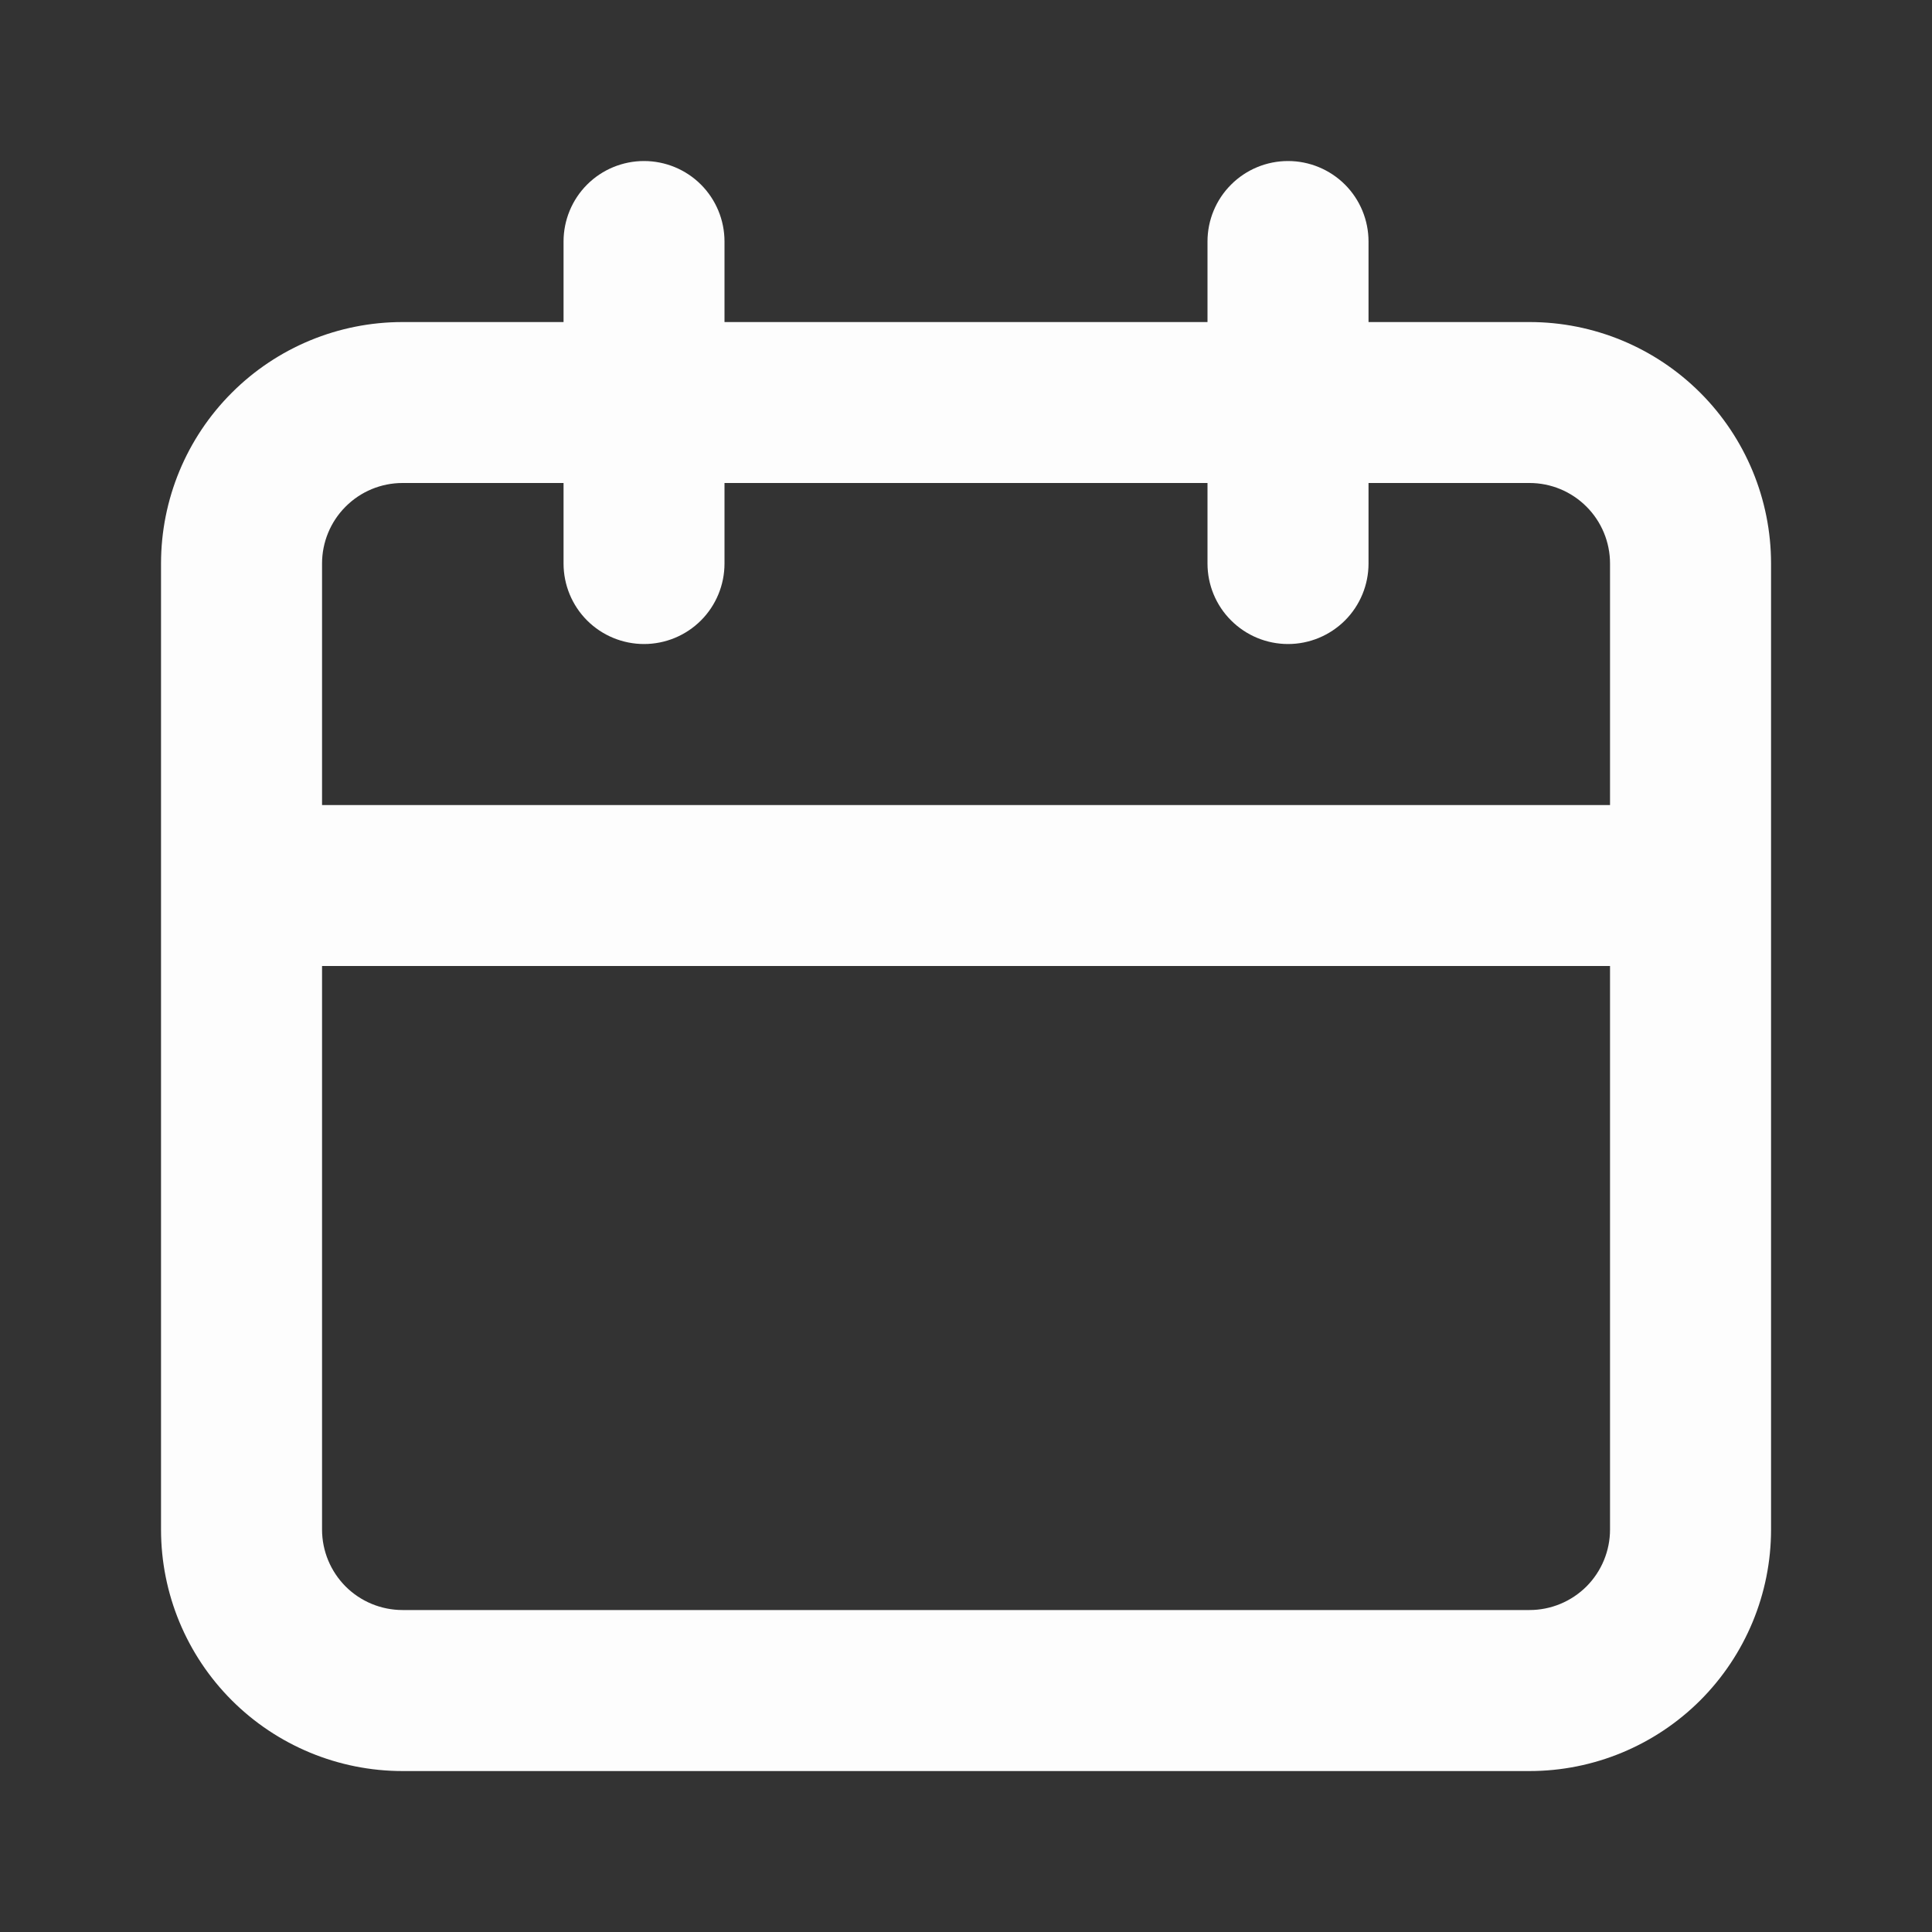 <svg width="26" height="26" viewBox="0 0 26 26" fill="none" xmlns="http://www.w3.org/2000/svg">
<rect x="0" y="0" width="26" height="26" fill="#333333" stroke="none"/>
<path d="M20.584 4.334H18.417V3.25C18.417 2.963 18.303 2.687 18.1 2.484C17.896 2.281 17.621 2.167 17.334 2.167C17.046 2.167 16.771 2.281 16.568 2.484C16.364 2.687 16.25 2.963 16.25 3.25V4.334H9.75V3.25C9.75 2.963 9.636 2.687 9.433 2.484C9.23 2.281 8.954 2.167 8.667 2.167C8.38 2.167 8.104 2.281 7.901 2.484C7.698 2.687 7.584 2.963 7.584 3.25V4.334H5.417C4.555 4.334 3.728 4.676 3.119 5.286C2.509 5.895 2.167 6.722 2.167 7.584V20.584C2.167 21.446 2.509 22.272 3.119 22.882C3.728 23.491 4.555 23.834 5.417 23.834H20.584C21.446 23.834 22.272 23.491 22.882 22.882C23.491 22.272 23.834 21.446 23.834 20.584V7.584C23.834 6.722 23.491 5.895 22.882 5.286C22.272 4.676 21.446 4.334 20.584 4.334V4.334ZM21.667 20.584C21.667 20.871 21.553 21.146 21.35 21.35C21.146 21.553 20.871 21.667 20.584 21.667H5.417C5.13 21.667 4.854 21.553 4.651 21.35C4.448 21.146 4.334 20.871 4.334 20.584V13H21.667V20.584ZM21.667 10.834H4.334V7.584C4.334 7.296 4.448 7.021 4.651 6.818C4.854 6.614 5.13 6.5 5.417 6.5H7.584V7.584C7.584 7.871 7.698 8.147 7.901 8.35C8.104 8.553 8.38 8.667 8.667 8.667C8.954 8.667 9.23 8.553 9.433 8.35C9.636 8.147 9.75 7.871 9.75 7.584V6.5H16.25V7.584C16.25 7.871 16.364 8.147 16.568 8.35C16.771 8.553 17.046 8.667 17.334 8.667C17.621 8.667 17.896 8.553 18.1 8.35C18.303 8.147 18.417 7.871 18.417 7.584V6.5H20.584C20.871 6.5 21.146 6.614 21.35 6.818C21.553 7.021 21.667 7.296 21.667 7.584V10.834Z" fill="#FDFDFD"/>
</svg>
